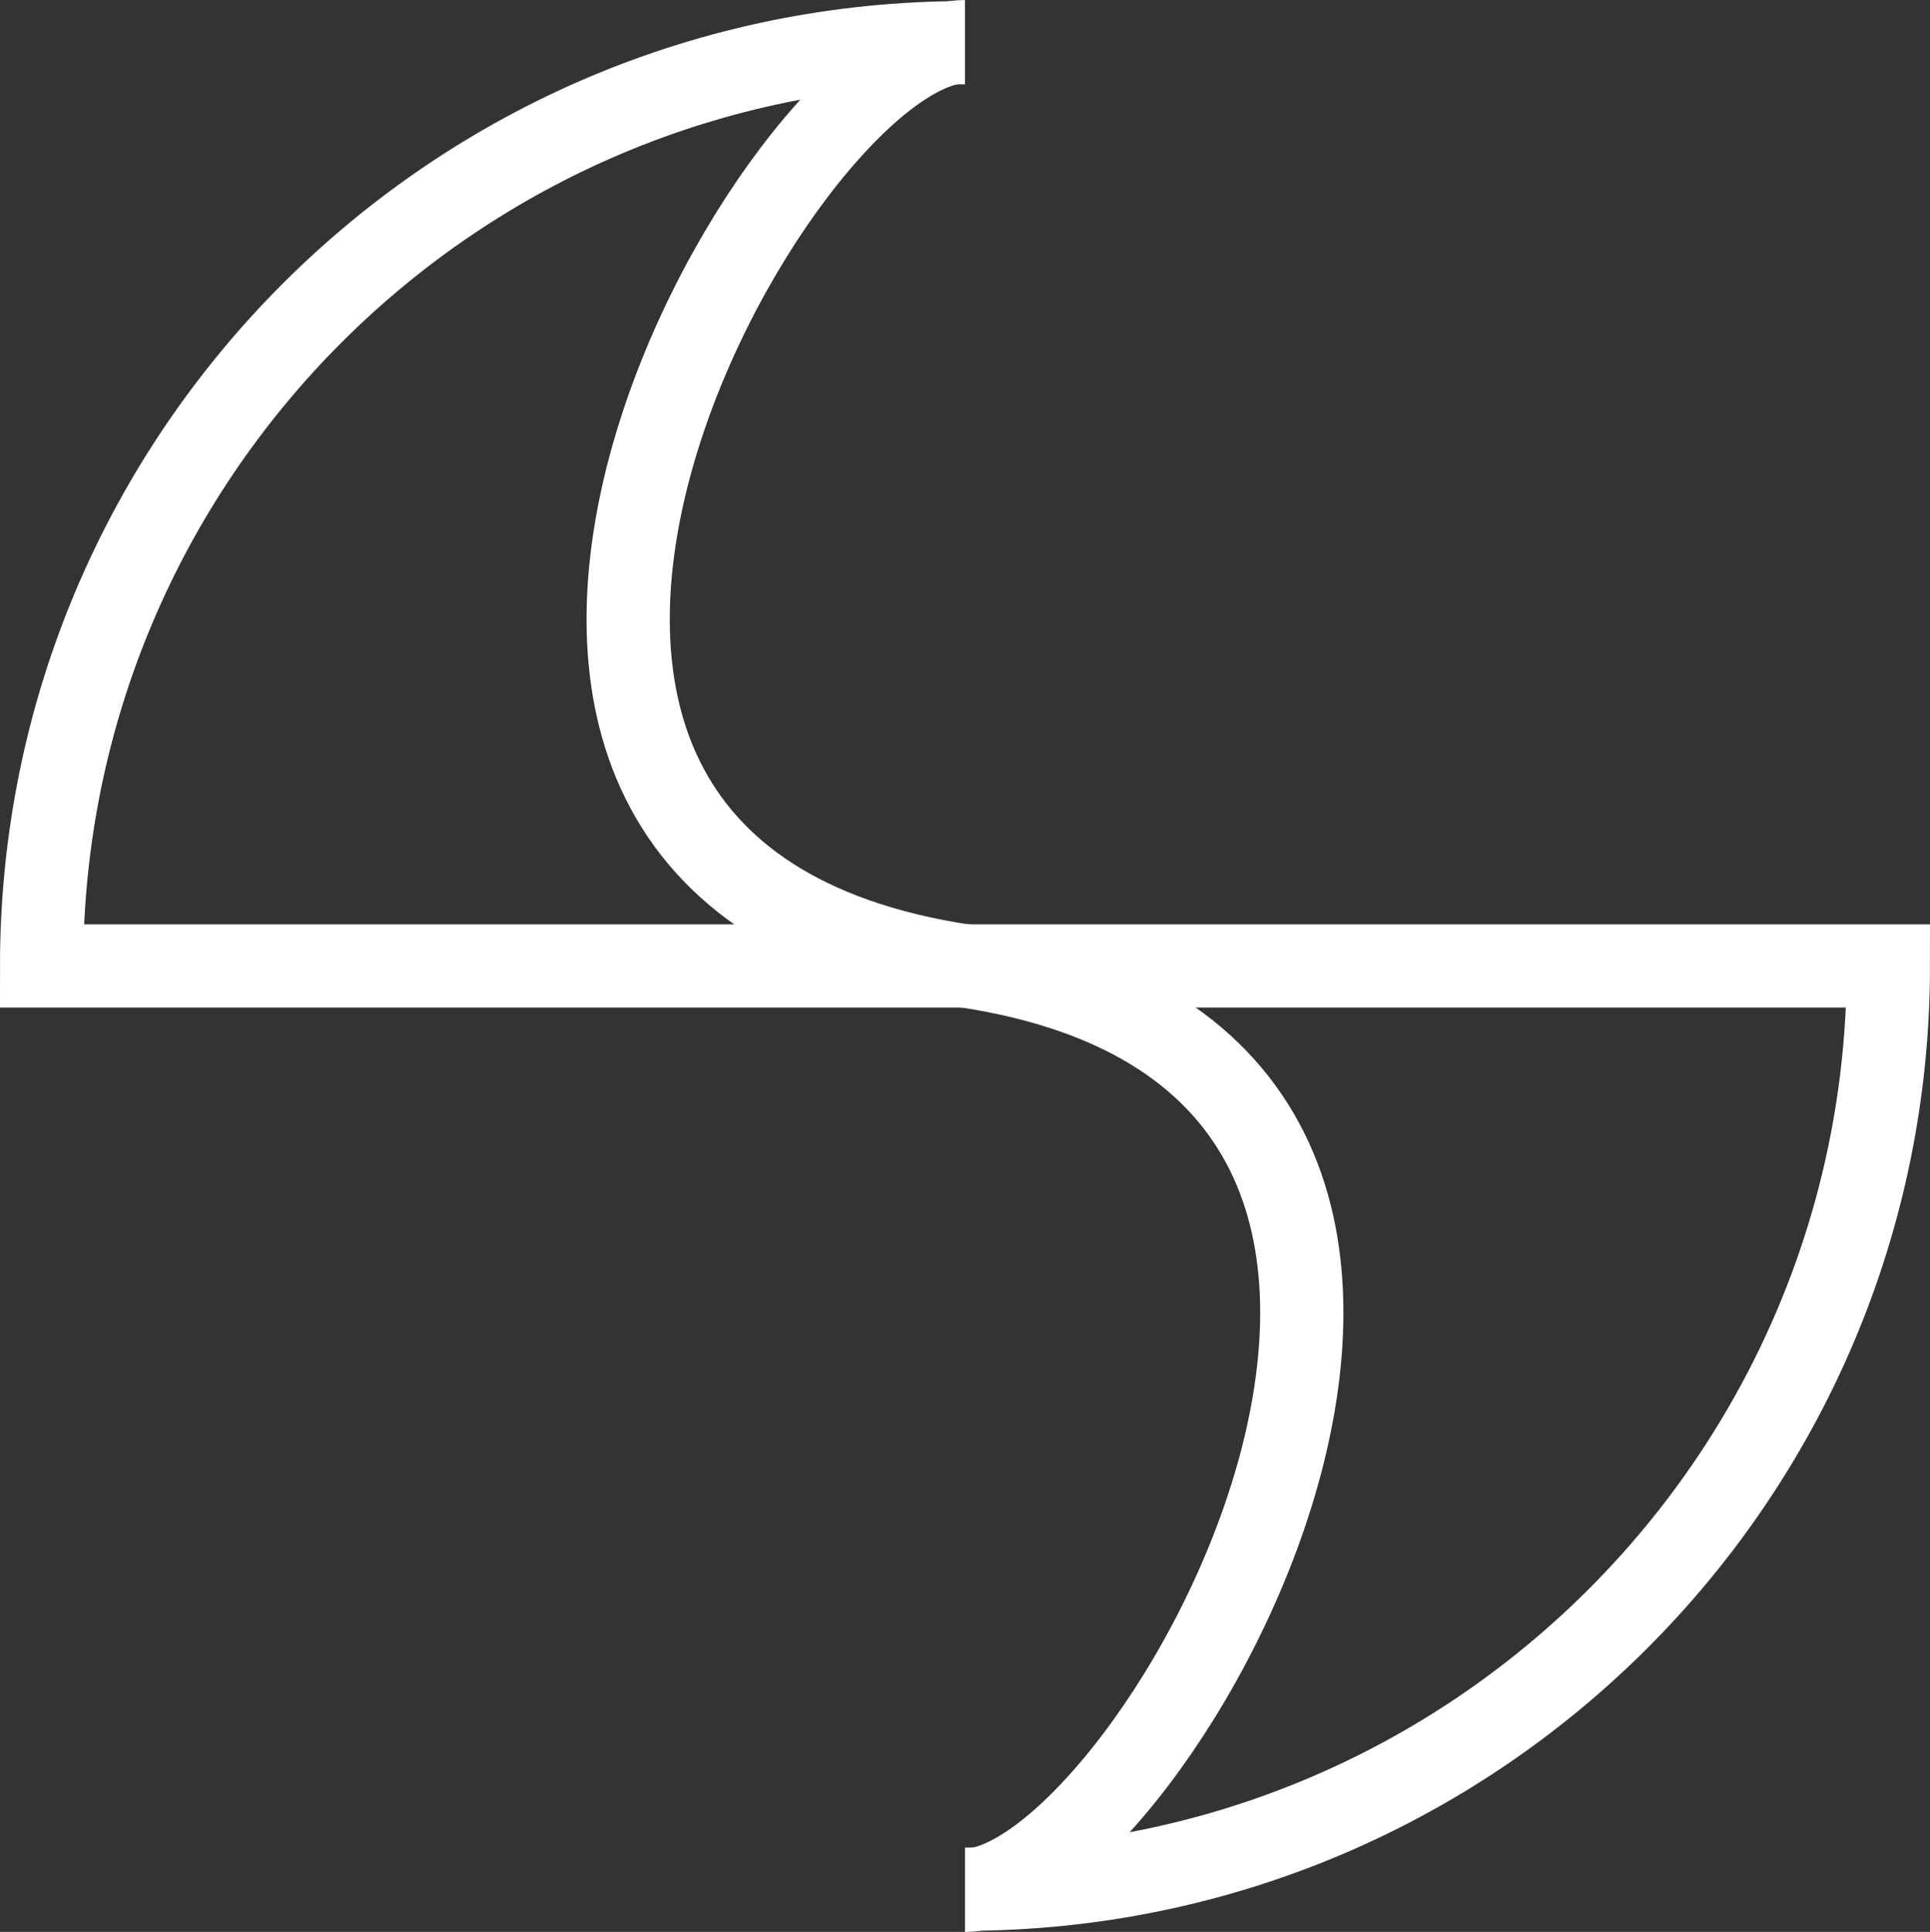 <?xml version="1.0" encoding="UTF-8" standalone="no"?>
<!-- Created with Inkscape (http://www.inkscape.org/) -->

<svg
   xmlns:dc="http://purl.org/dc/elements/1.1/"
   xmlns:cc="http://creativecommons.org/ns#"
   xmlns:rdf="http://www.w3.org/1999/02/22-rdf-syntax-ns#"
   xmlns:svg="http://www.w3.org/2000/svg"
   xmlns="http://www.w3.org/2000/svg"
   xmlns:sodipodi="http://sodipodi.sourceforge.net/DTD/sodipodi-0.dtd"
   xmlns:inkscape="http://www.inkscape.org/namespaces/inkscape"
   width="92.037mm"
   height="92.142mm"
   viewBox="0 0 92.037 92.142"
   version="1.1"
   id="svg8"
   inkscape:version="0.92.4 (5da689c313, 2019-01-14)"
   sodipodi:docname="touchmark.svg">
  <rect x="0" y="0" width="92.037" height="92.142" fill="#333333" stroke="none"/>
  <defs
     id="defs2" />
  <sodipodi:namedview
     id="base"
     pagecolor="#ffffff"
     bordercolor="#666666"
     borderopacity="1.0"
     inkscape:pageopacity="0.0"
     inkscape:pageshadow="2"
     inkscape:zoom="2.8"
     inkscape:cx="141.05224"
     inkscape:cy="137.6314"
     inkscape:document-units="mm"
     inkscape:current-layer="layer1"
     showgrid="false"
     fit-margin-top="0"
     fit-margin-left="0"
     fit-margin-right="0"
     fit-margin-bottom="0"
     inkscape:window-width="2999"
     inkscape:window-height="1927"
     inkscape:window-x="1"
     inkscape:window-y="37"
     inkscape:window-maximized="1" />
  <g
     inkscape:label="Layer 1"
     inkscape:groupmode="layer"
     id="layer1"
     transform="translate(-20.77,-59.295)">
    <path
       style="fill:none;stroke:#ffffff;stroke-width:3.969;stroke-miterlimit:4;stroke-dasharray:none"
       d="m 66.788,149.4 c 24.319,0 44.034,-19.715 44.034,-44.034 H 22.754 c 2e-6,-24.319 19.715,-44.034 44.034,-44.034"
       id="path815"
       inkscape:connector-curvature="0"
       sodipodi:nodetypes="cccc" />
    <path
       sodipodi:nodetypes="czc"
       inkscape:connector-curvature="0"
       id="path845"
       d="m 66.788,149.453 c 8.901,0 31.195,-39.395 3e-6,-44.086 -31.195,-4.691 -8.901,-44.086 -3e-6,-44.086"
       style="fill:none;stroke:#ffffff;stroke-width:3.969;stroke-miterlimit:4;stroke-dasharray:none" />
  </g>
</svg>
